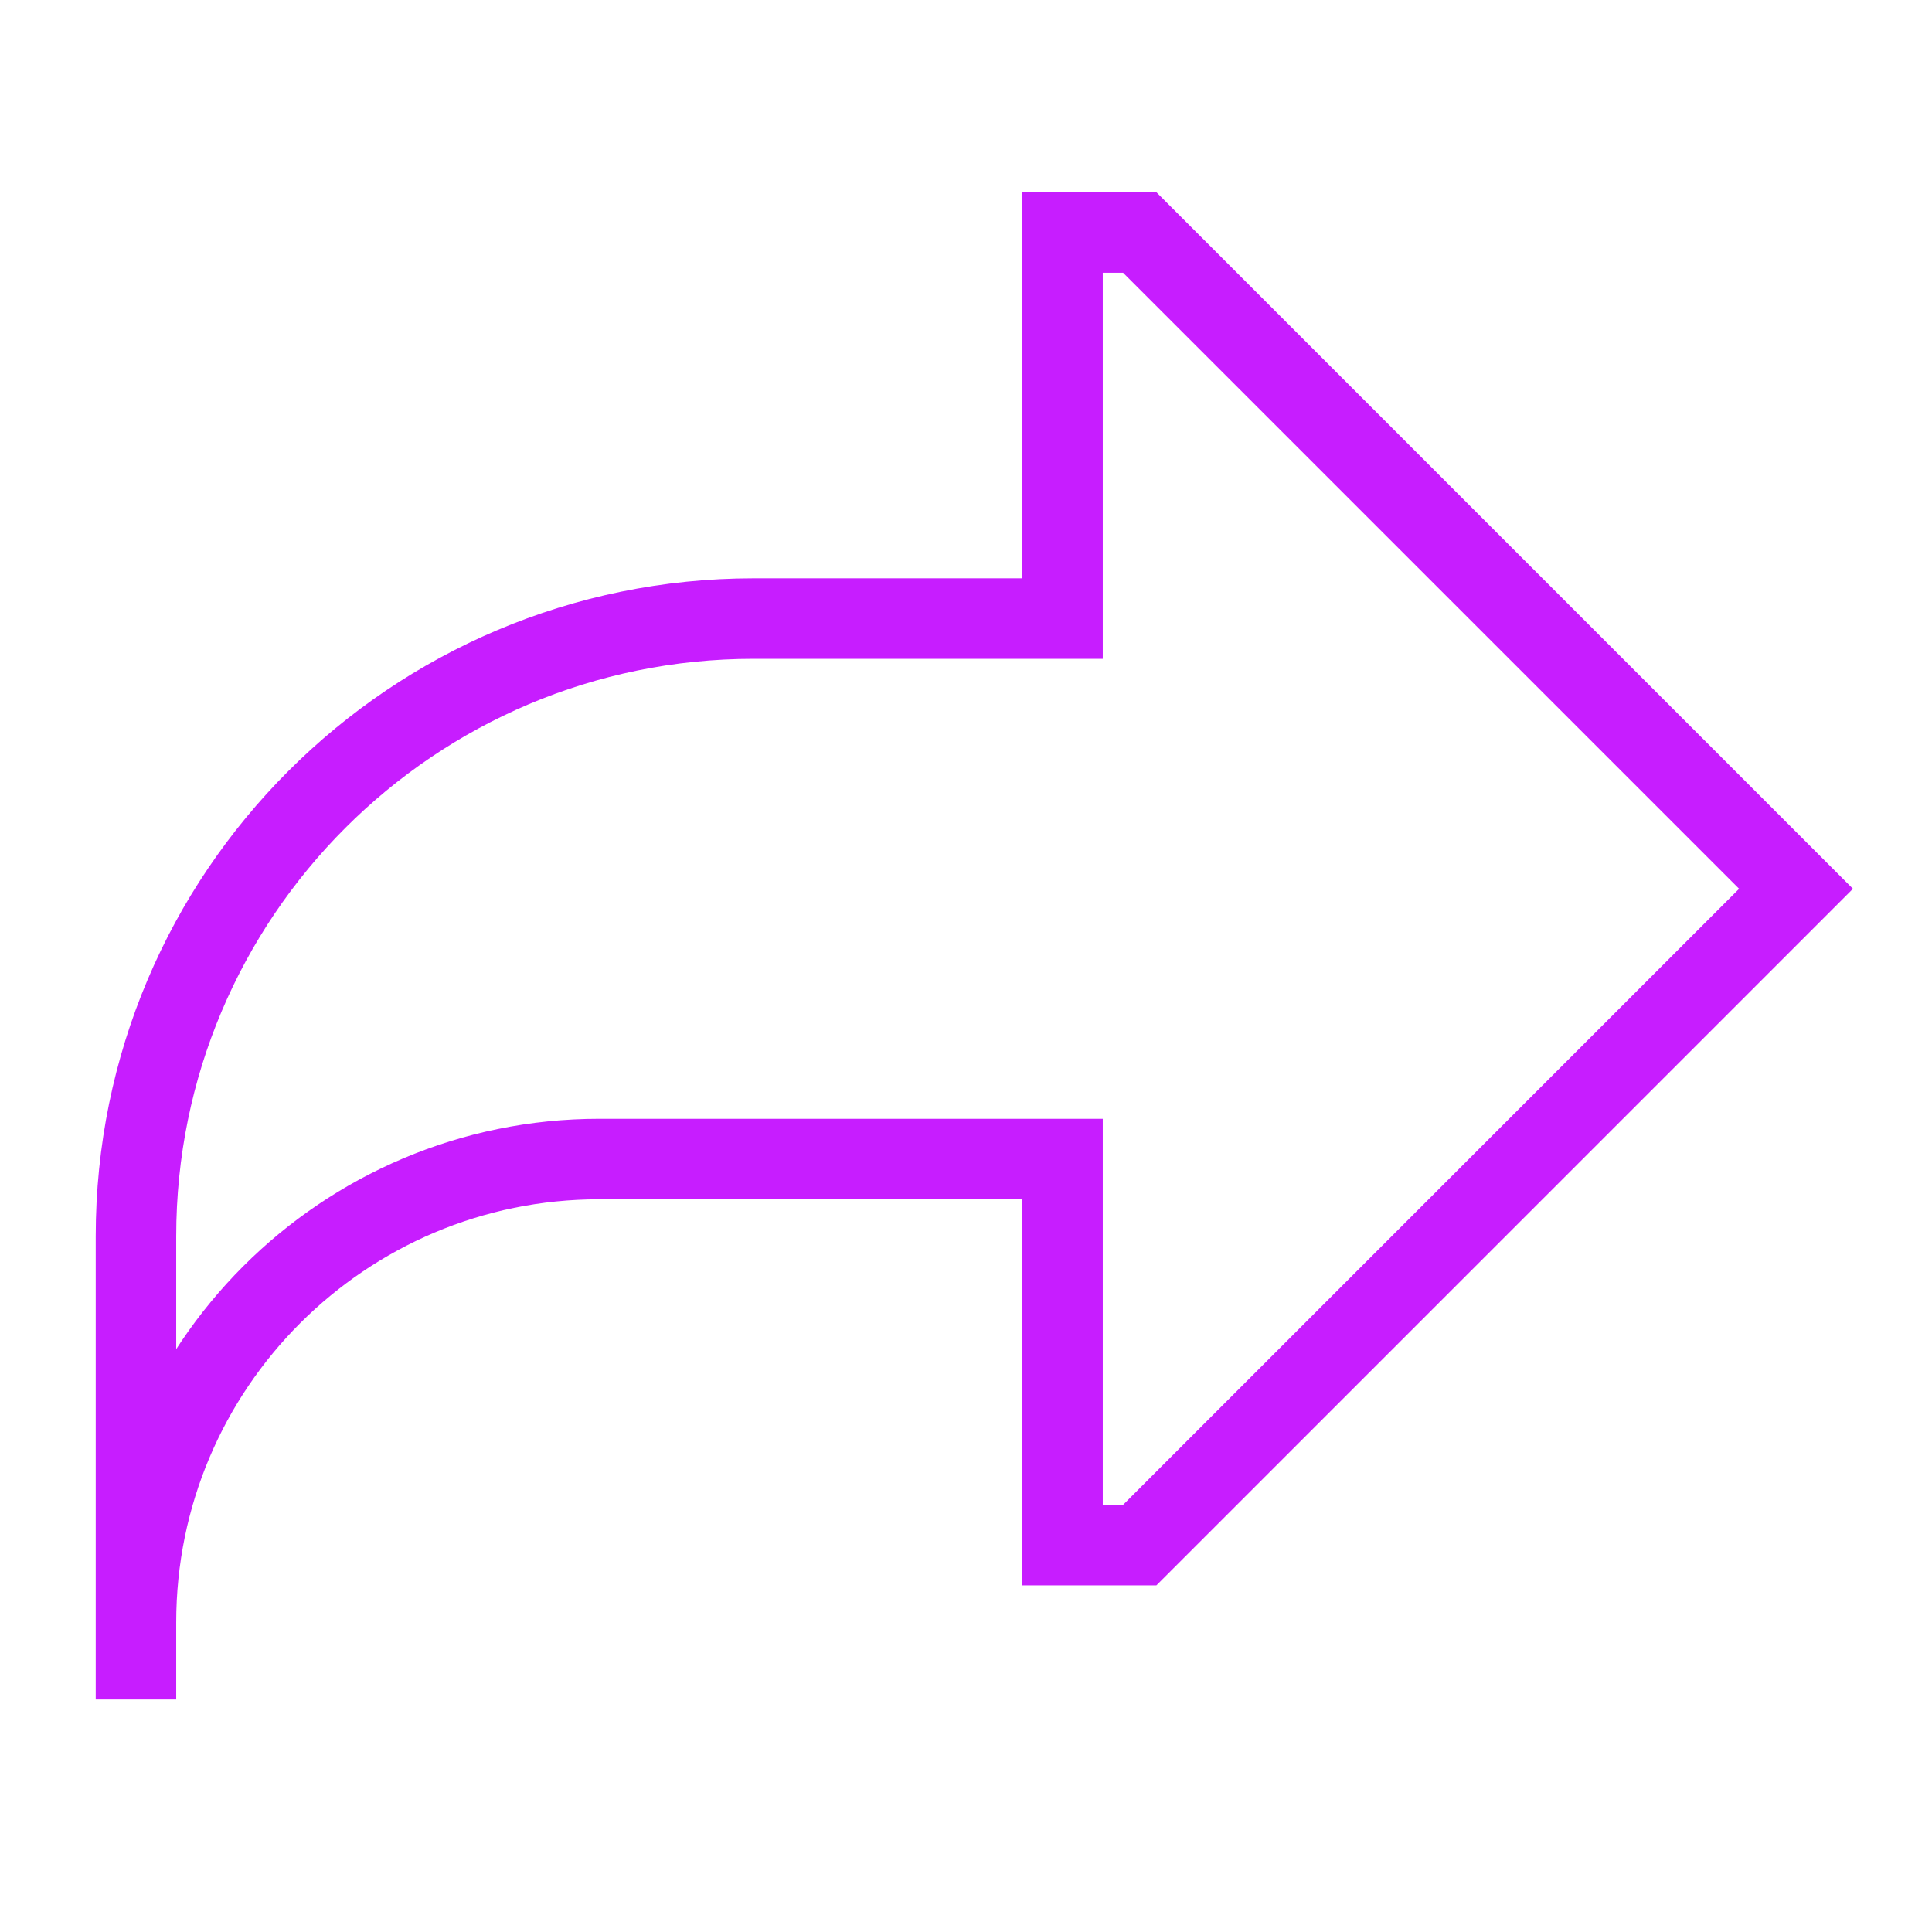 <svg xmlns="http://www.w3.org/2000/svg" fill="none" viewBox="-0.5 -0.5 24 24" id="Forward-Email--Streamline-Sharp-Neon">
  <desc>
    Forward Email Streamline Icon: https://streamlinehq.com
  </desc>
  <g id="forward-email--mail-email-send-message-envelope-actions-action-forward-arrow">
    <path id="Ellipse 681" stroke="#c71dff" d="M1.189 19.653V14.857c0 -4.238 3.435 -7.673 7.673 -7.673h3.837V2.388h0.959l8.153 8.153 -8.153 8.153h-0.959v-4.796H6.944c-3.178 0 -5.755 2.577 -5.755 5.755Zm0 0v0.959" stroke-width="1"></path>
  </g>
</svg>